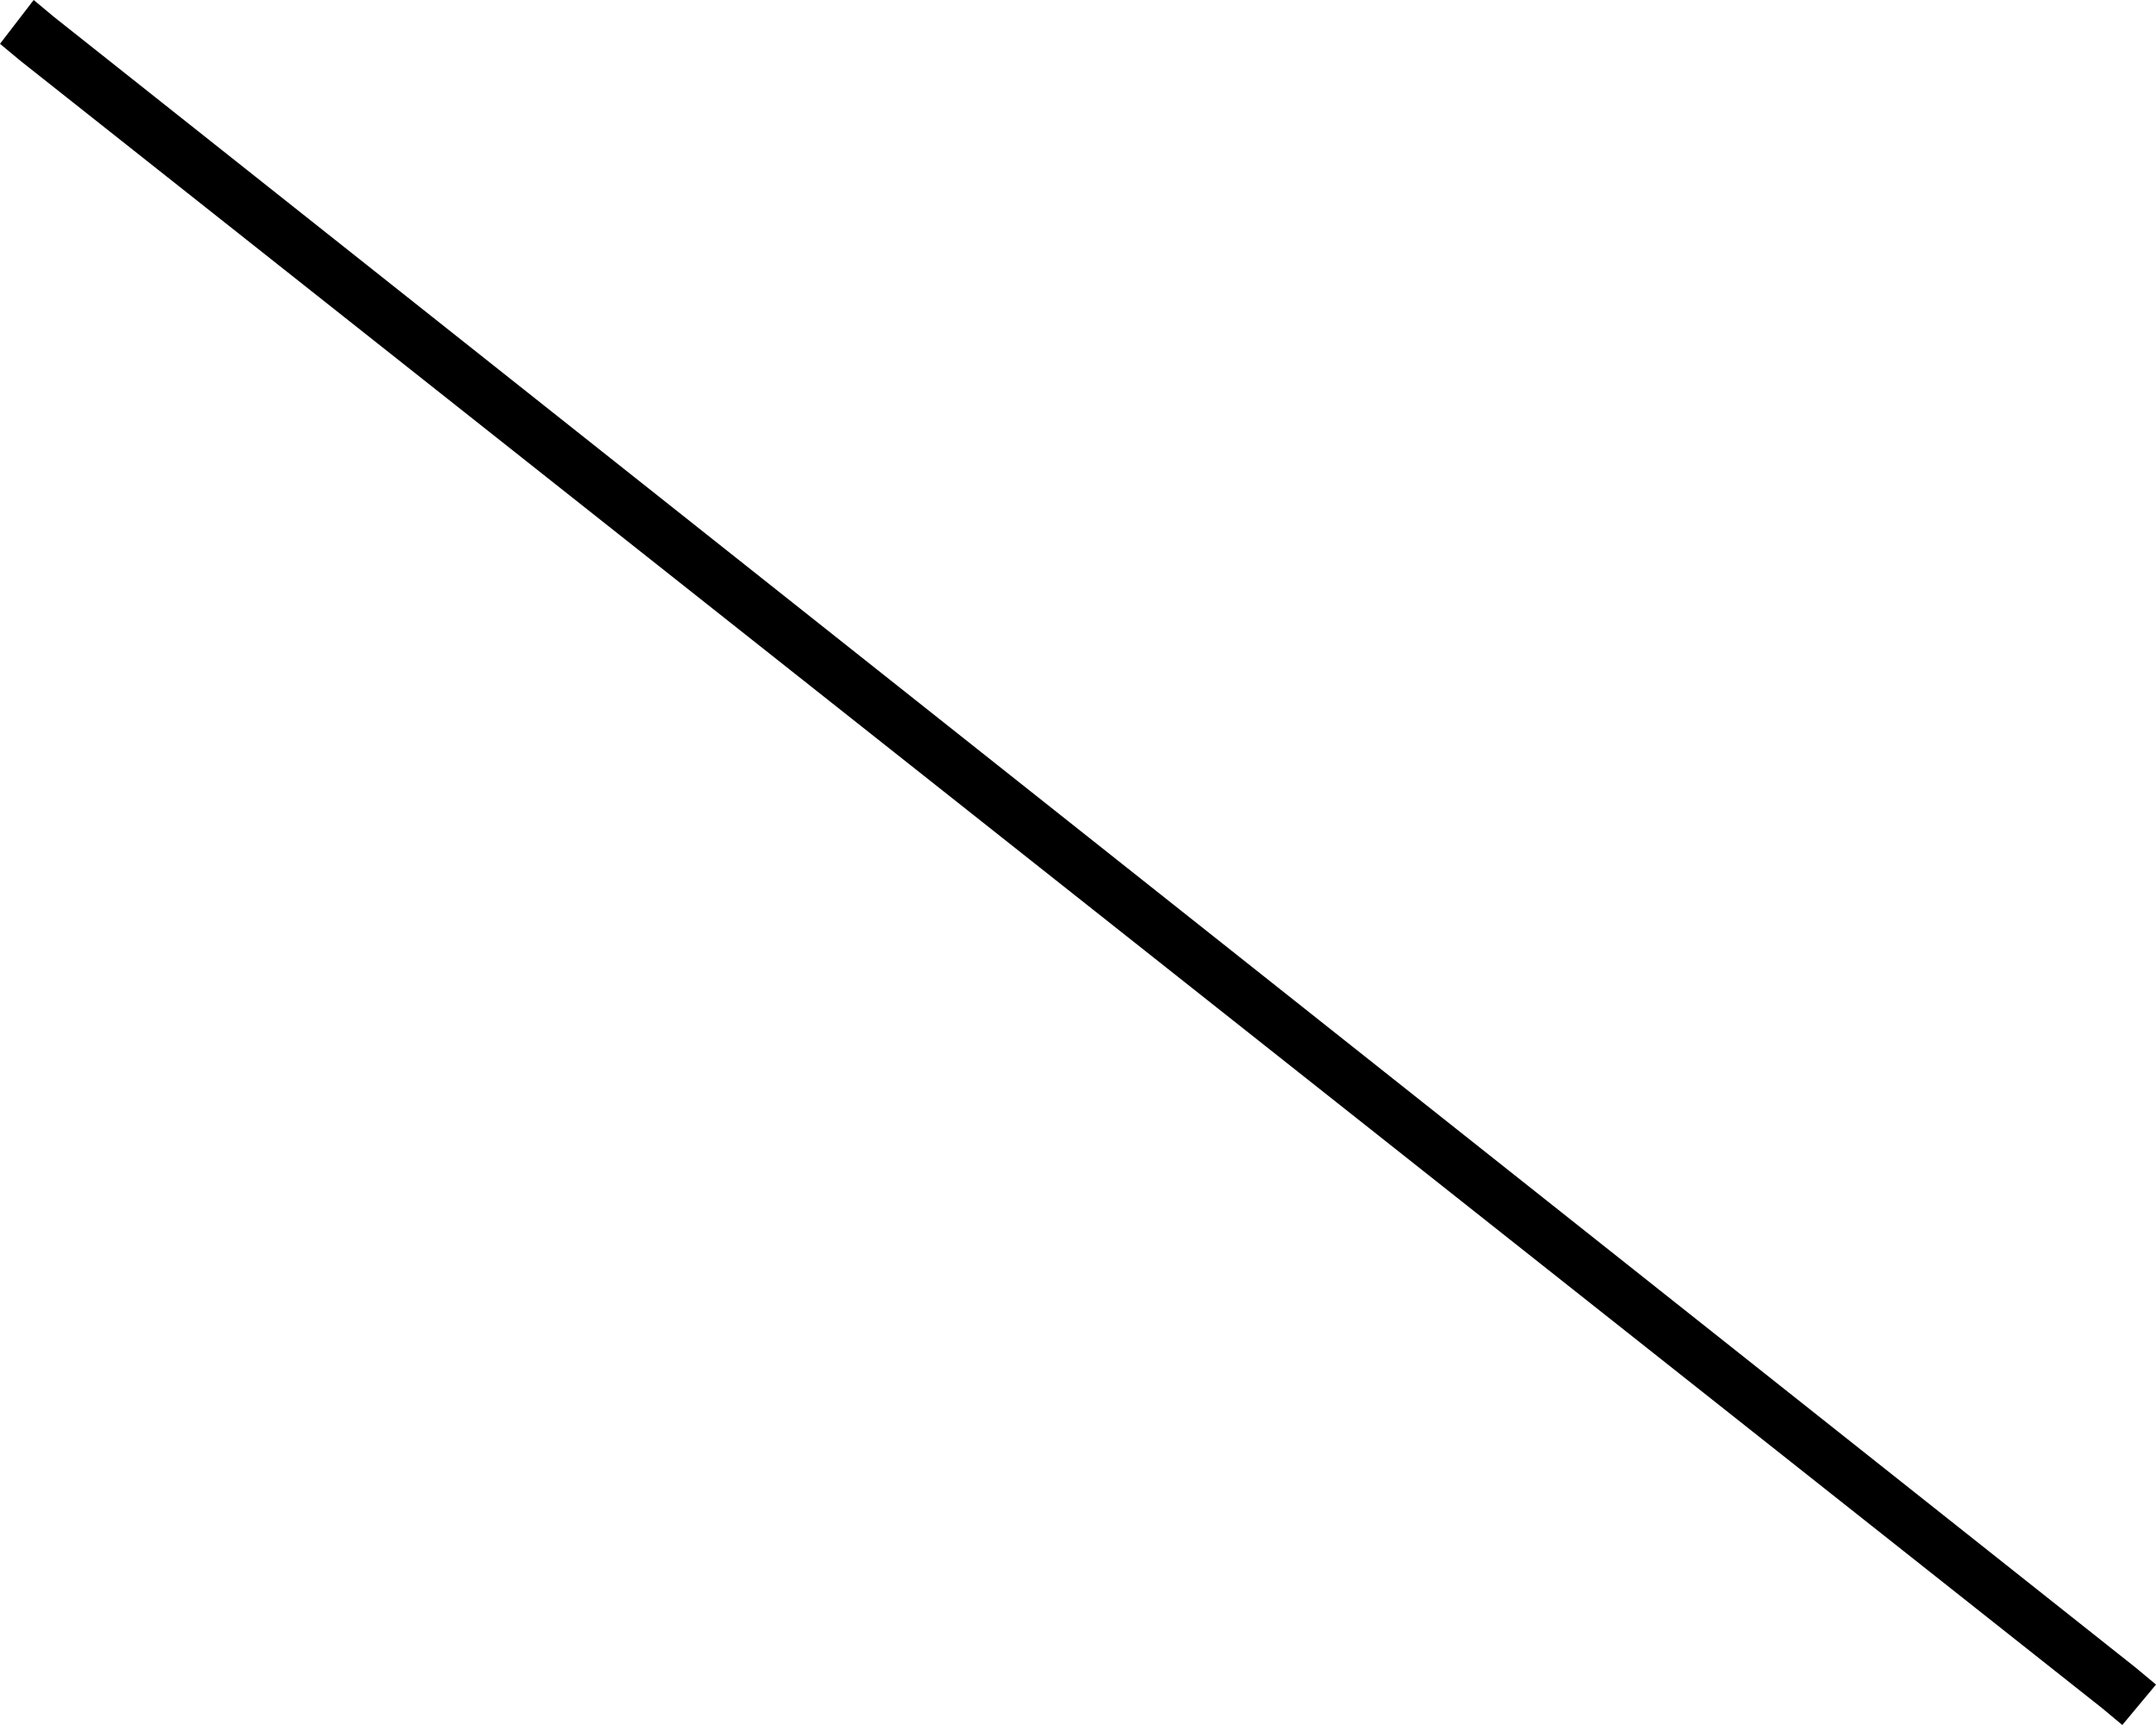 <svg xmlns="http://www.w3.org/2000/svg" viewBox="0 0 640 512">
  <path d="M 10 0 L 16 5 L 10 0 L 16 5 L 634 495 L 634 495 L 640 500 L 640 500 L 630 512 L 630 512 L 624 507 L 624 507 L 6 18 L 6 18 L 0 13 L 0 13 L 10 0 L 10 0 Z" />
</svg>